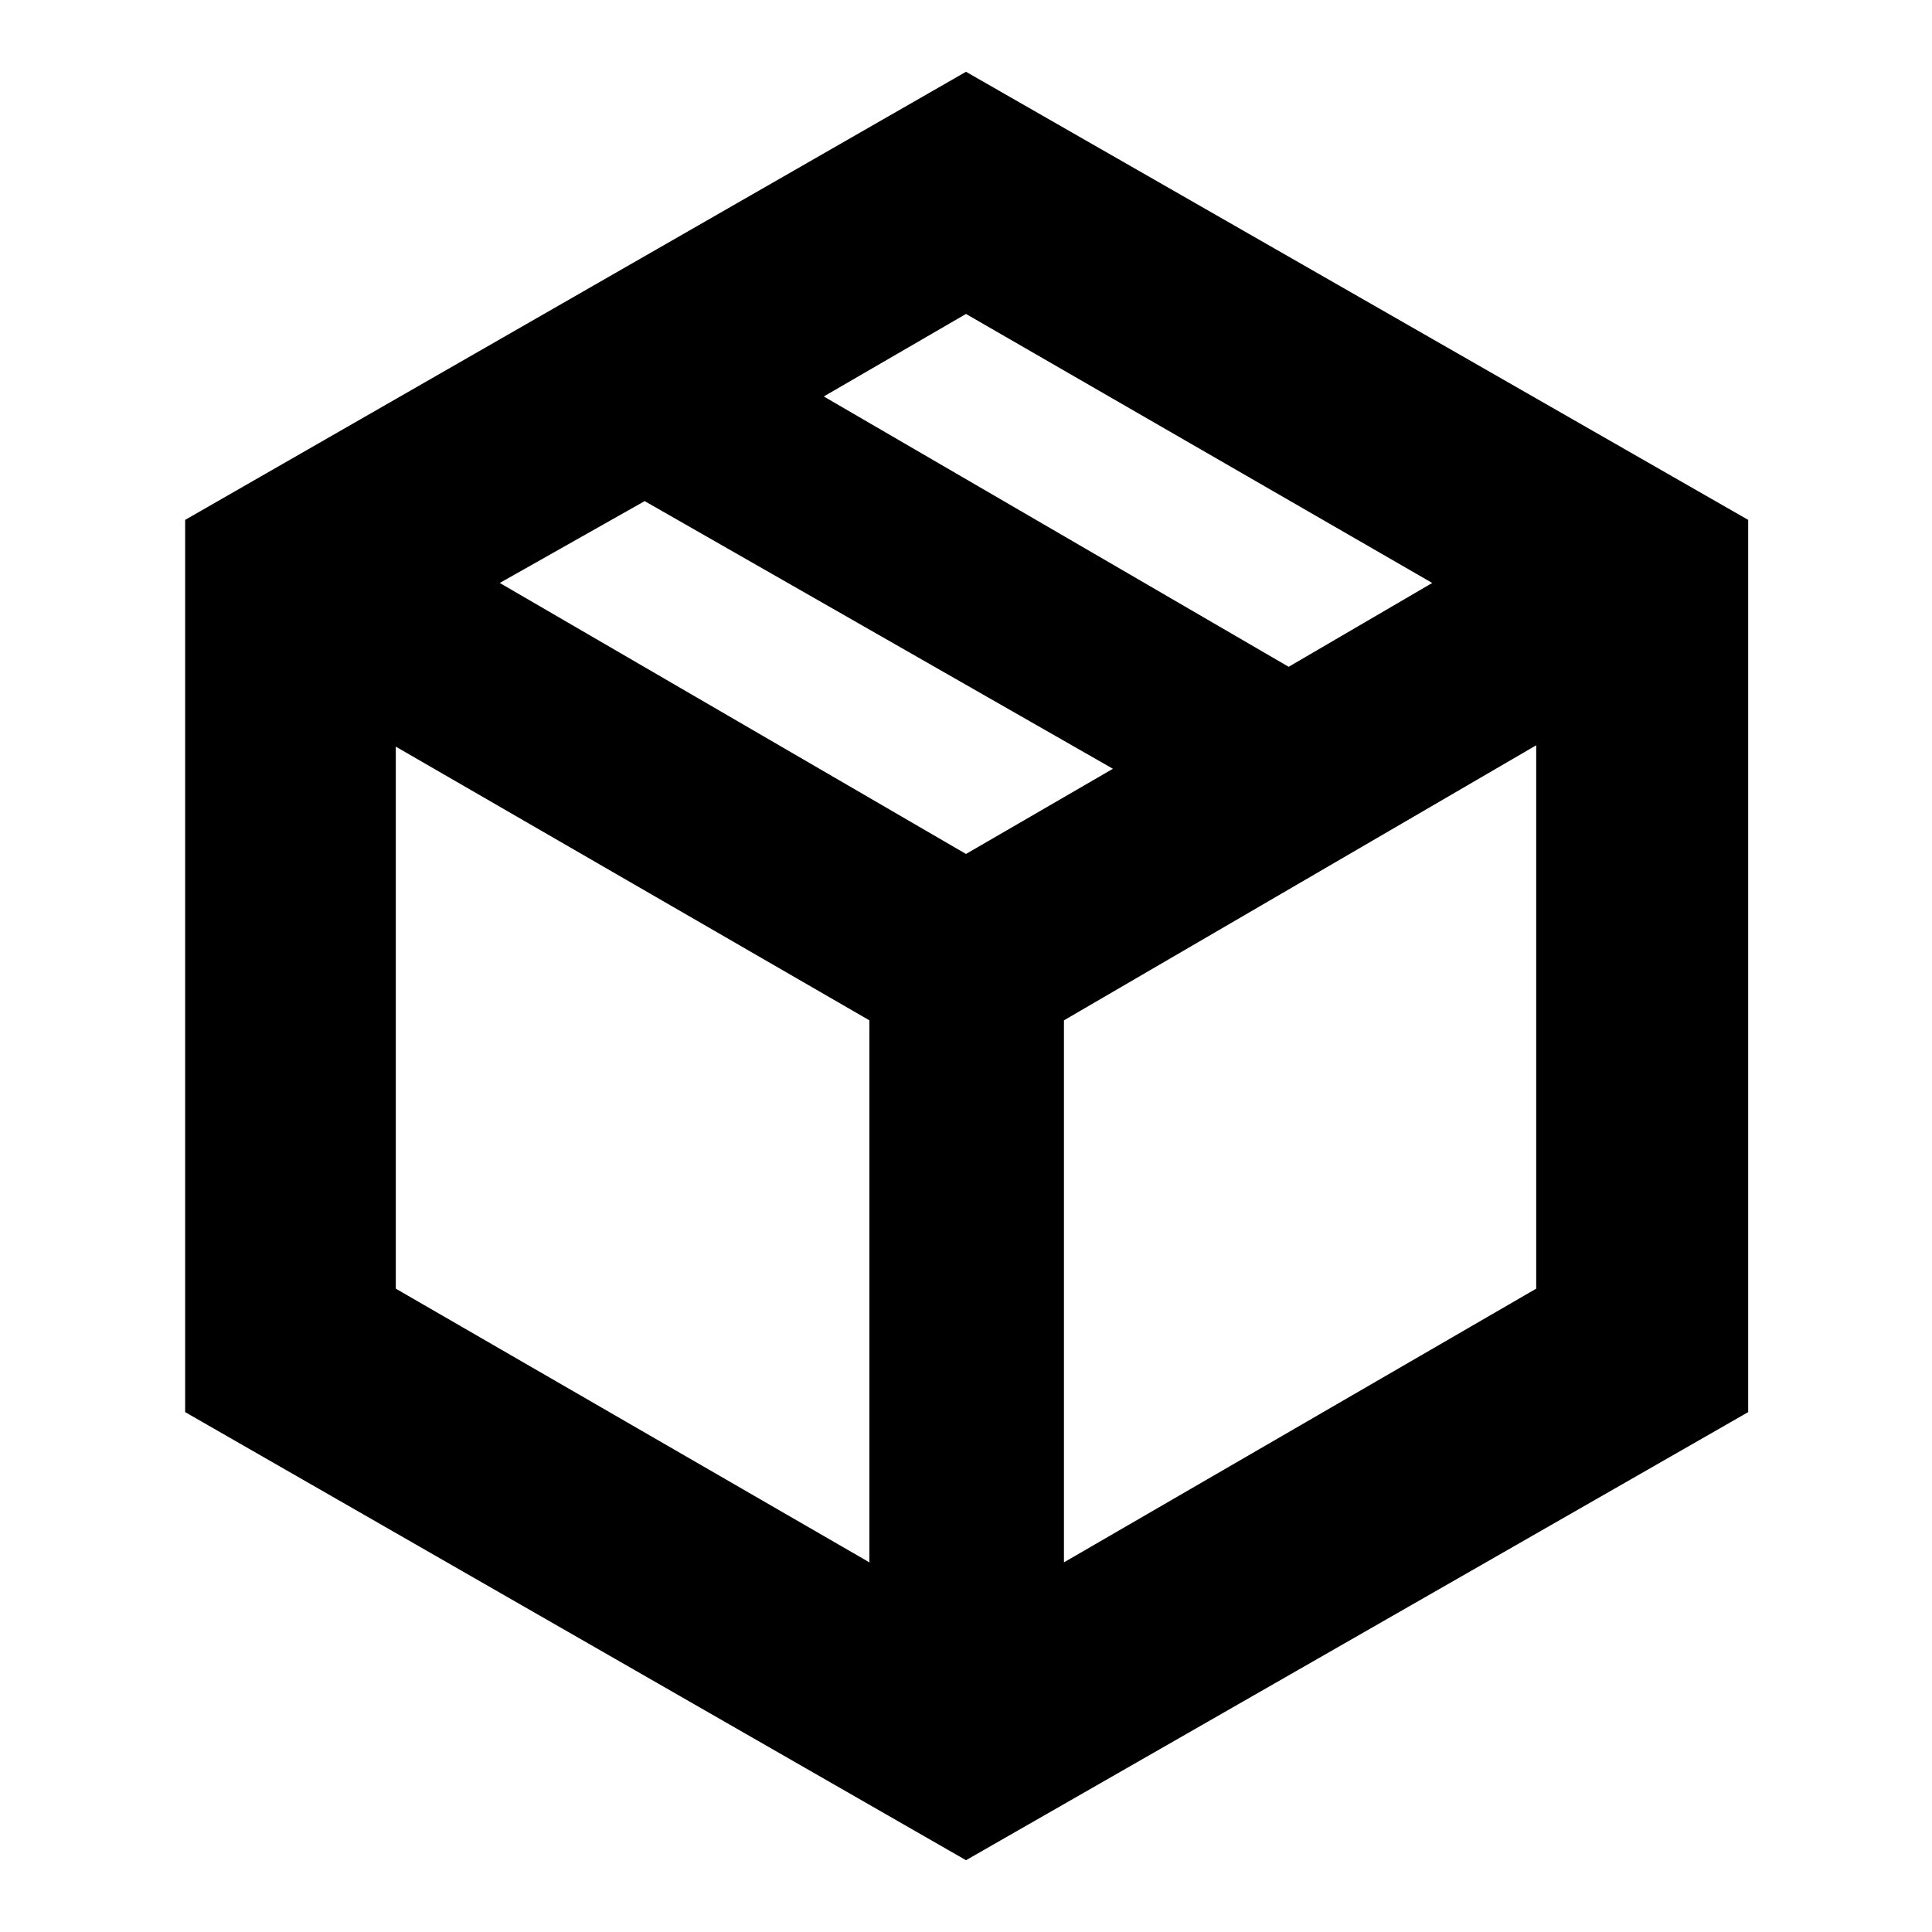 <svg xmlns="http://www.w3.org/2000/svg" height="40" viewBox="0 -960 960 960" width="40"><path d="M432-183.67V-453L196.67-589v269.33l235.33 136Zm96.67 0 234.66-136v-270L528.67-453v269.33ZM480-35.67 92-258.33v-443.34l388-222.66 388.67 222.66v443.34L480-35.67Zm160.33-593 71.34-41.66L480-804l-70.67 41 231 134.33Zm-160.33 93L553-578 320.33-711l-72 40.67L480-535.67Z"/></svg>